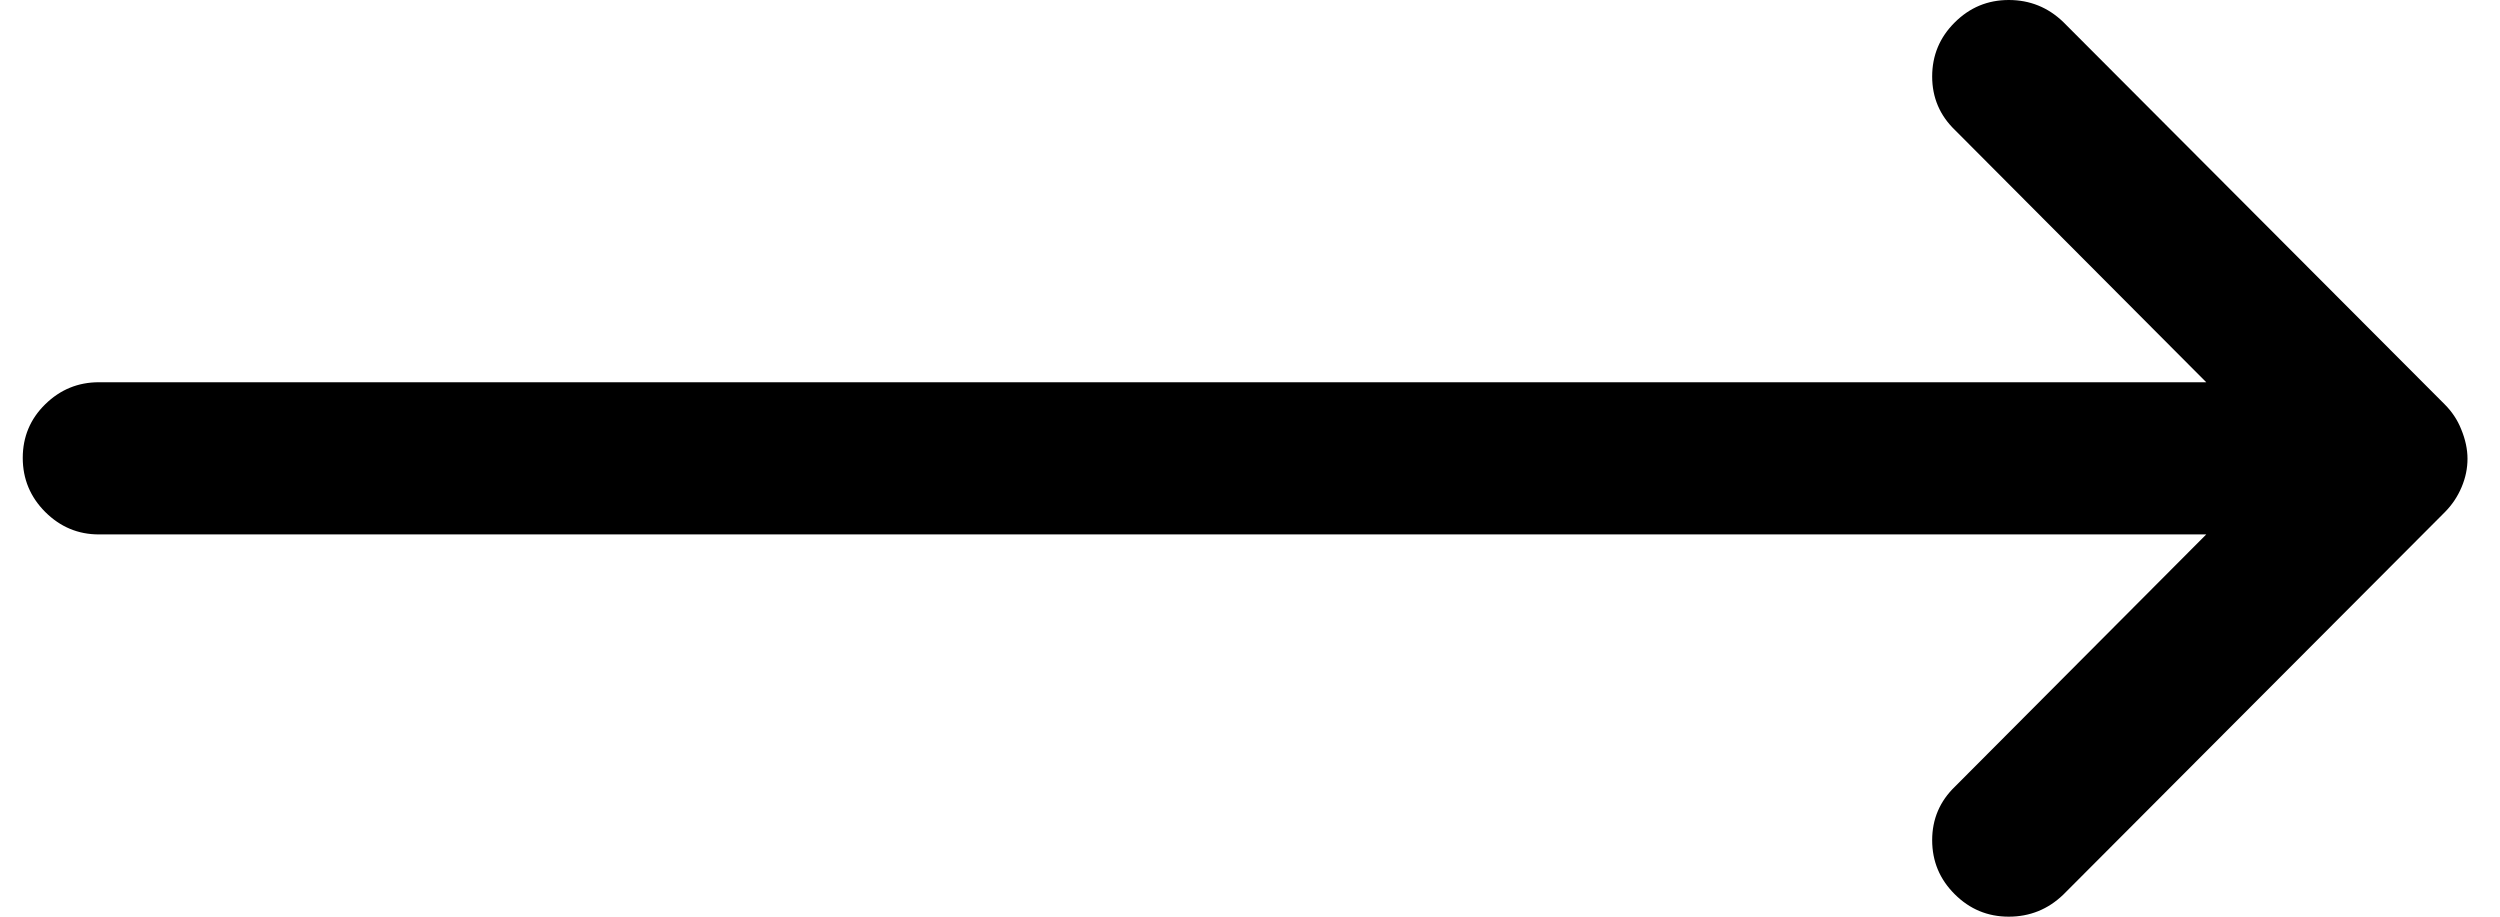 <svg width="30" height="11" viewBox="0 0 30 11" fill="none" xmlns="http://www.w3.org/2000/svg">
<path d="M24.759 0.264C24.576 0.088 24.358 0 24.105 0C23.852 0 23.636 0.09 23.456 0.27C23.276 0.449 23.186 0.665 23.186 0.918C23.186 1.171 23.278 1.386 23.461 1.562L26.475 4.587H1.186C0.937 4.587 0.723 4.675 0.543 4.851C0.363 5.027 0.273 5.242 0.273 5.495C0.273 5.747 0.363 5.964 0.543 6.144C0.723 6.323 0.937 6.413 1.186 6.413H26.475L23.461 9.438C23.278 9.614 23.186 9.829 23.186 10.082C23.186 10.335 23.276 10.551 23.456 10.73C23.636 10.91 23.852 11 24.105 11C24.358 11 24.576 10.912 24.759 10.736L29.335 6.149C29.423 6.061 29.491 5.96 29.539 5.846C29.587 5.733 29.61 5.619 29.61 5.505C29.61 5.392 29.585 5.273 29.533 5.148C29.489 5.038 29.423 4.939 29.335 4.851L24.759 0.264Z" fill="black"/>
</svg>
